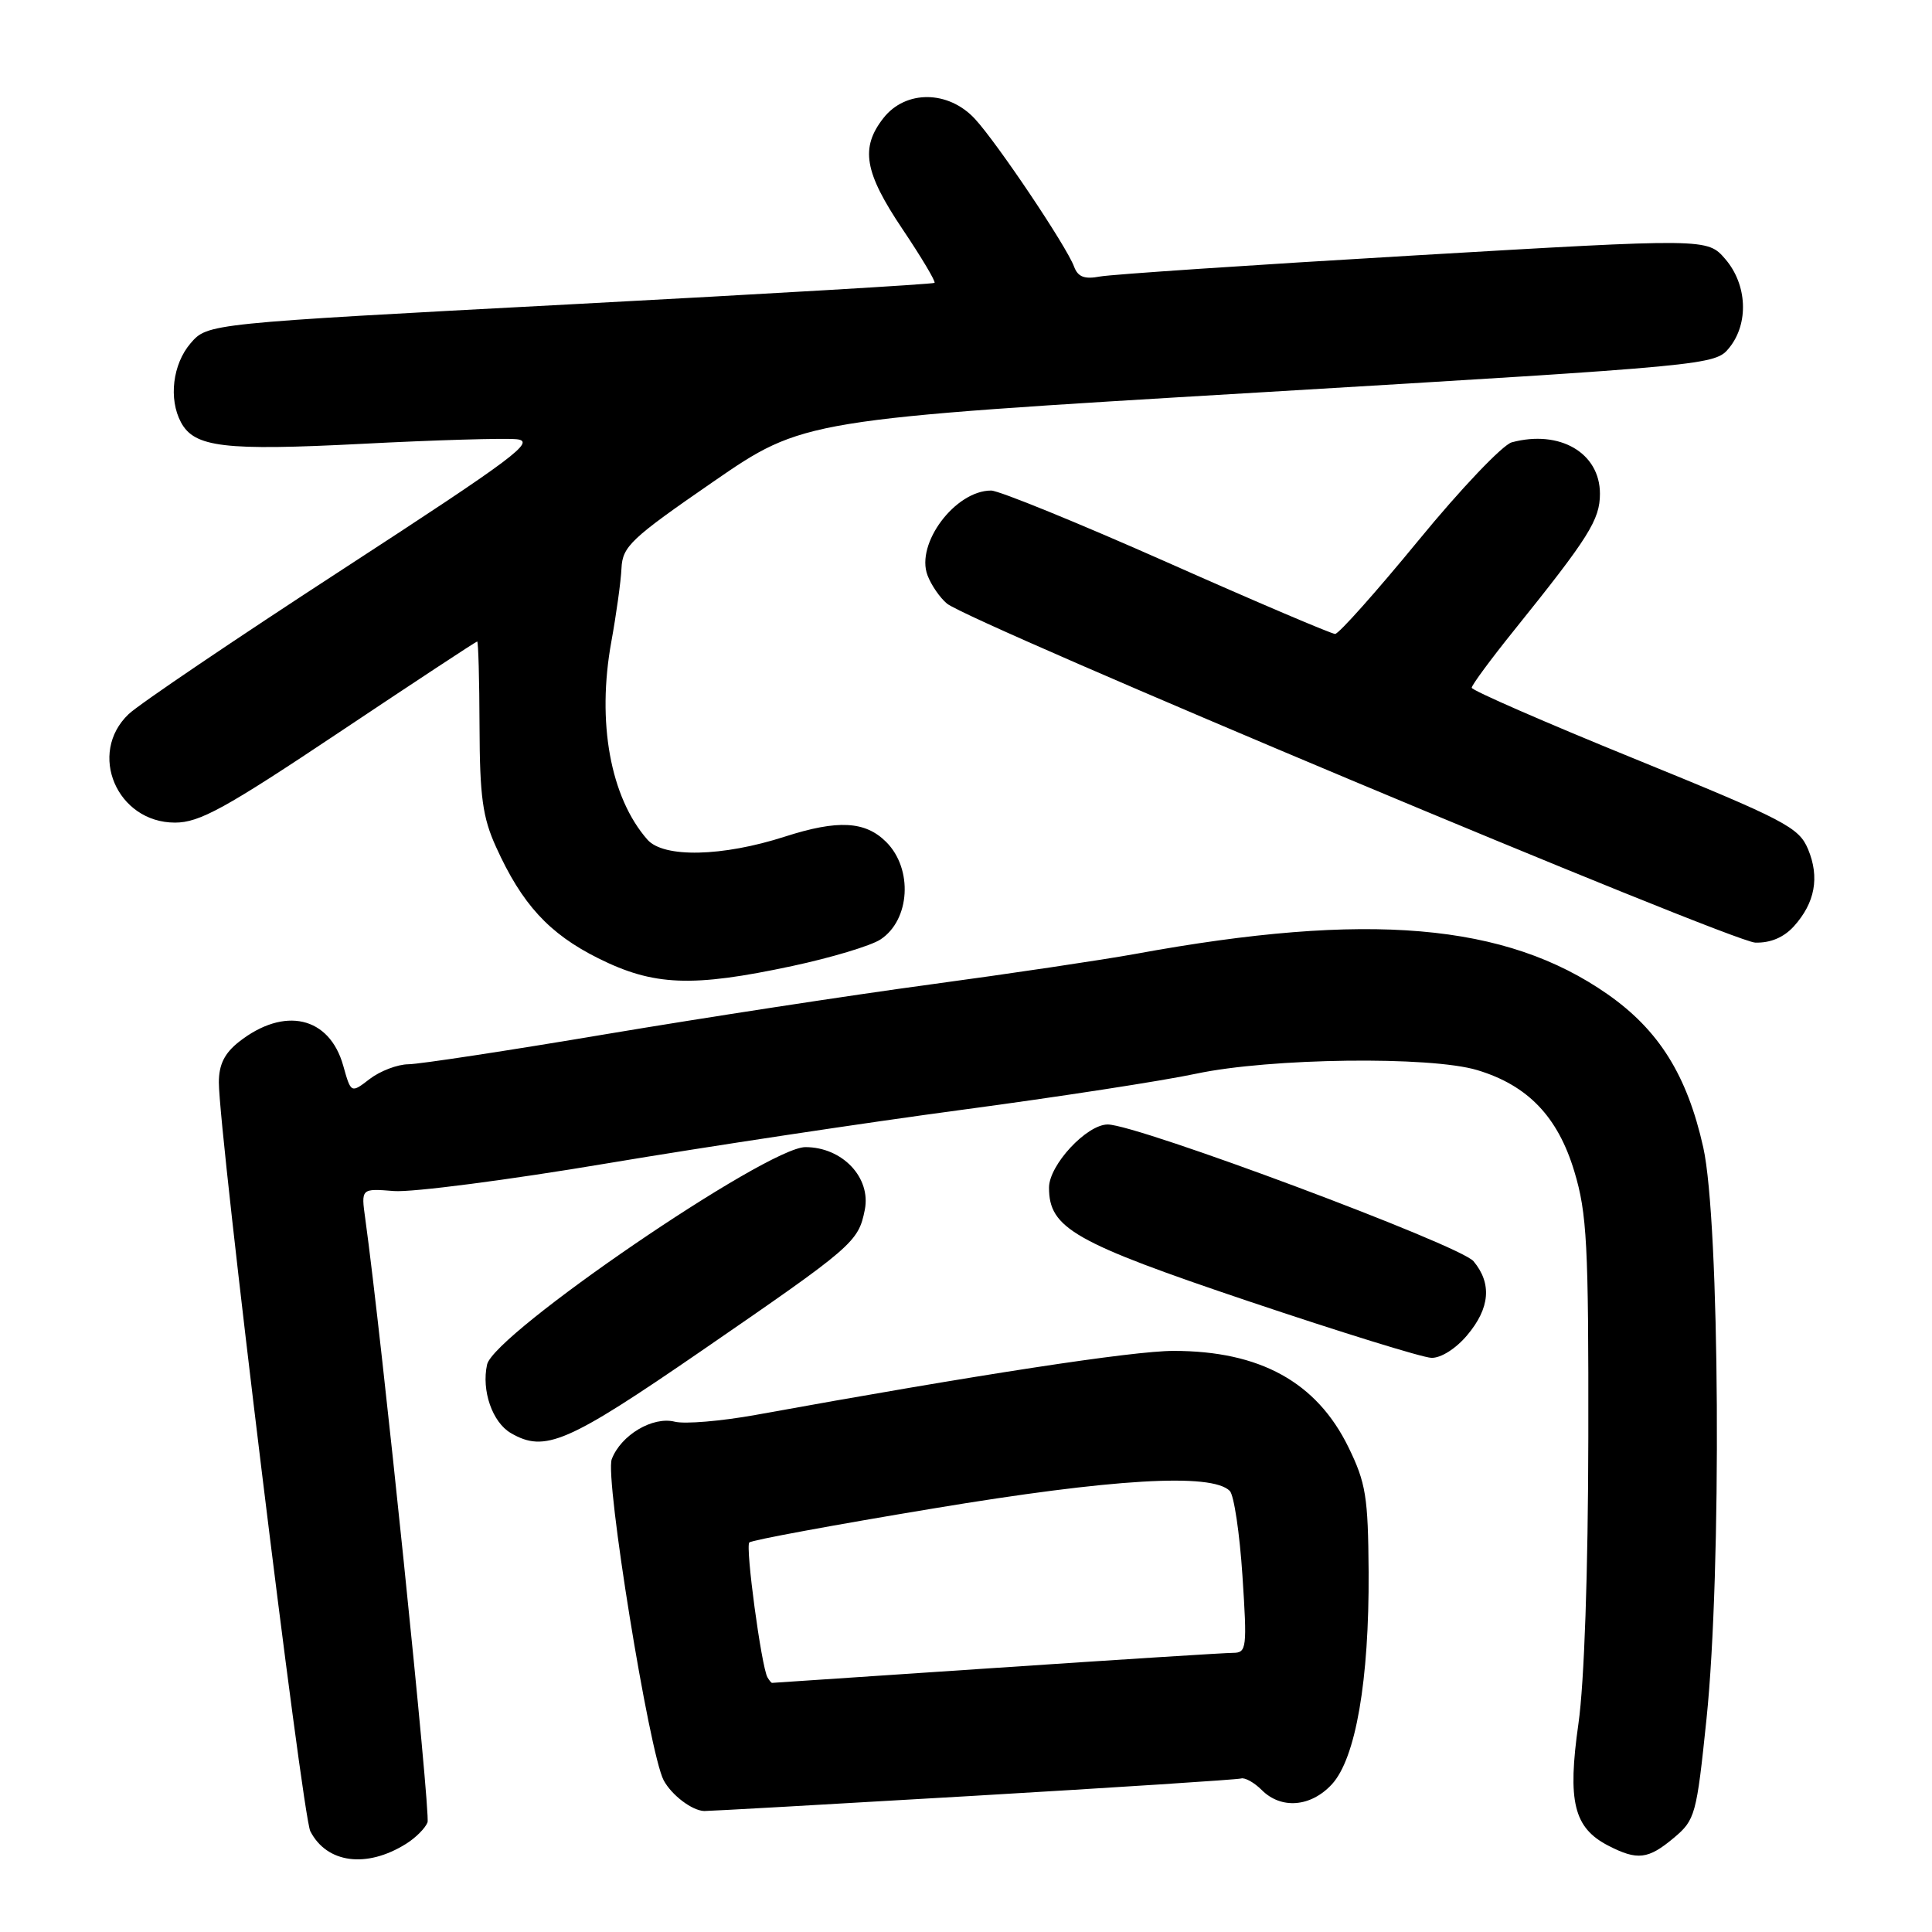 <?xml version="1.0" encoding="UTF-8" standalone="no"?>
<!DOCTYPE svg PUBLIC "-//W3C//DTD SVG 1.1//EN" "http://www.w3.org/Graphics/SVG/1.1/DTD/svg11.dtd" >
<svg xmlns="http://www.w3.org/2000/svg" xmlns:xlink="http://www.w3.org/1999/xlink" version="1.1" viewBox="0 0 256 256">
 <g >
 <path fill="currentColor"
d=" M 53.80 244.32 C 55.07 243.53 56.35 242.25 56.65 241.47 C 57.08 240.34 50.55 176.97 48.40 161.49 C 47.84 157.47 47.84 157.47 52.20 157.82 C 54.59 158.01 67.34 156.36 80.52 154.14 C 93.71 151.93 114.85 148.74 127.50 147.05 C 140.15 145.36 154.10 143.21 158.50 142.27 C 168.27 140.19 189.55 139.92 195.76 141.80 C 202.45 143.82 206.43 147.97 208.61 155.23 C 210.28 160.77 210.50 164.89 210.46 190.50 C 210.43 208.32 209.93 222.93 209.15 228.40 C 207.68 238.72 208.53 242.19 213.09 244.55 C 216.97 246.55 218.39 246.38 221.80 243.52 C 224.63 241.14 224.80 240.49 226.12 227.77 C 228.15 208.24 227.88 161.83 225.69 152.03 C 223.55 142.47 219.81 136.49 213.01 131.74 C 199.52 122.31 181.26 120.75 150.50 126.39 C 146.10 127.19 133.83 129.02 123.24 130.45 C 112.65 131.88 93.36 134.84 80.37 137.02 C 67.37 139.21 55.56 141.01 54.12 141.02 C 52.68 141.03 50.38 141.91 49.00 142.96 C 46.51 144.88 46.51 144.88 45.48 141.21 C 43.65 134.68 37.68 133.32 31.66 138.05 C 29.75 139.56 29.00 141.06 29.00 143.42 C 29.00 150.10 40.05 240.58 41.12 242.65 C 43.31 246.90 48.57 247.59 53.80 244.32 Z  M 128.81 237.97 C 147.89 236.85 163.92 235.81 164.44 235.66 C 164.95 235.50 166.19 236.19 167.19 237.19 C 169.76 239.76 173.68 239.45 176.47 236.44 C 179.64 233.02 181.43 222.65 181.35 208.29 C 181.28 198.32 180.99 196.50 178.67 191.75 C 174.45 183.13 166.95 179.00 155.50 179.00 C 150.09 179.00 129.52 182.15 100.15 187.48 C 95.56 188.31 90.72 188.72 89.40 188.38 C 86.48 187.65 82.27 190.16 81.06 193.35 C 80.12 195.82 86.03 232.31 87.94 235.90 C 89.00 237.87 91.69 239.91 93.31 239.97 C 93.75 239.99 109.73 239.09 128.81 237.97 Z  M 93.00 178.96 C 113.11 165.12 113.73 164.59 114.59 160.31 C 115.44 156.04 111.62 152.00 106.72 152.00 C 101.64 152.00 65.44 176.73 64.54 180.81 C 63.78 184.26 65.24 188.46 67.69 189.89 C 72.20 192.51 75.14 191.24 93.00 178.96 Z  M 194.41 176.92 C 197.43 173.34 197.71 170.07 195.25 167.12 C 193.48 164.99 150.70 149.00 146.78 149.00 C 143.99 149.00 139.00 154.37 139.00 157.37 C 139.00 162.75 142.28 164.62 165.50 172.44 C 177.60 176.51 188.47 179.88 189.66 179.92 C 190.91 179.97 192.91 178.71 194.41 176.92 Z  M 104.99 128.00 C 110.14 126.90 115.39 125.32 116.66 124.49 C 120.60 121.91 121.00 115.14 117.43 111.57 C 114.65 108.79 111.02 108.60 104.02 110.85 C 95.72 113.53 87.92 113.70 85.78 111.25 C 80.87 105.65 79.06 95.68 81.01 85.00 C 81.66 81.42 82.27 77.06 82.35 75.30 C 82.49 72.40 83.59 71.36 94.48 63.85 C 106.46 55.59 106.46 55.59 166.86 52.00 C 226.73 48.43 227.27 48.38 229.13 46.09 C 231.75 42.86 231.52 37.72 228.62 34.34 C 226.23 31.57 226.23 31.57 187.37 33.85 C 165.99 35.10 147.26 36.36 145.75 36.64 C 143.70 37.03 142.83 36.70 142.32 35.33 C 141.33 32.64 132.13 18.94 129.18 15.75 C 125.66 11.95 120.01 11.90 117.07 15.63 C 113.97 19.58 114.51 22.80 119.58 30.35 C 122.10 34.10 124.01 37.31 123.83 37.48 C 123.65 37.65 101.90 38.93 75.50 40.33 C 27.51 42.87 27.51 42.87 25.25 45.49 C 22.88 48.25 22.32 52.86 23.98 55.96 C 25.76 59.28 29.70 59.75 47.97 58.81 C 57.58 58.31 66.80 58.04 68.45 58.20 C 71.08 58.46 68.20 60.61 45.48 75.39 C 31.19 84.68 18.40 93.33 17.05 94.62 C 11.57 99.82 15.49 109.00 23.19 109.00 C 26.44 109.00 29.82 107.14 45.00 97.00 C 54.88 90.40 63.08 85.00 63.23 85.00 C 63.38 85.01 63.52 90.07 63.54 96.25 C 63.57 105.56 63.95 108.32 65.73 112.23 C 69.16 119.81 72.75 123.72 79.26 126.97 C 86.61 130.64 91.68 130.85 104.99 128.00 Z  M 237.69 122.75 C 240.50 119.64 241.13 116.25 239.58 112.53 C 238.36 109.62 236.58 108.69 216.63 100.56 C 204.73 95.72 195.00 91.47 195.01 91.13 C 195.01 90.78 197.54 87.35 200.64 83.50 C 210.54 71.19 212.00 68.87 212.00 65.42 C 212.00 60.01 206.68 56.91 200.32 58.61 C 199.11 58.94 193.55 64.78 187.96 71.60 C 182.36 78.42 177.39 84.00 176.91 84.00 C 176.43 84.00 166.40 79.73 154.63 74.50 C 142.86 69.28 132.37 65.00 131.33 65.00 C 126.58 65.00 121.30 72.03 122.90 76.23 C 123.39 77.53 124.55 79.21 125.48 79.98 C 128.47 82.47 229.39 124.79 232.58 124.90 C 234.59 124.96 236.35 124.22 237.69 122.75 Z  M 101.69 222.25 C 100.89 220.83 98.74 204.92 99.29 204.38 C 99.59 204.08 110.56 202.05 123.67 199.88 C 147.41 195.93 160.55 195.15 162.95 197.55 C 163.51 198.11 164.26 203.16 164.63 208.78 C 165.26 218.39 165.19 219.00 163.40 219.01 C 162.36 219.01 148.22 219.91 132.00 221.00 C 115.78 222.09 102.41 222.99 102.31 222.99 C 102.20 223.00 101.93 222.66 101.69 222.25 Z "/>
</g>
</svg>
